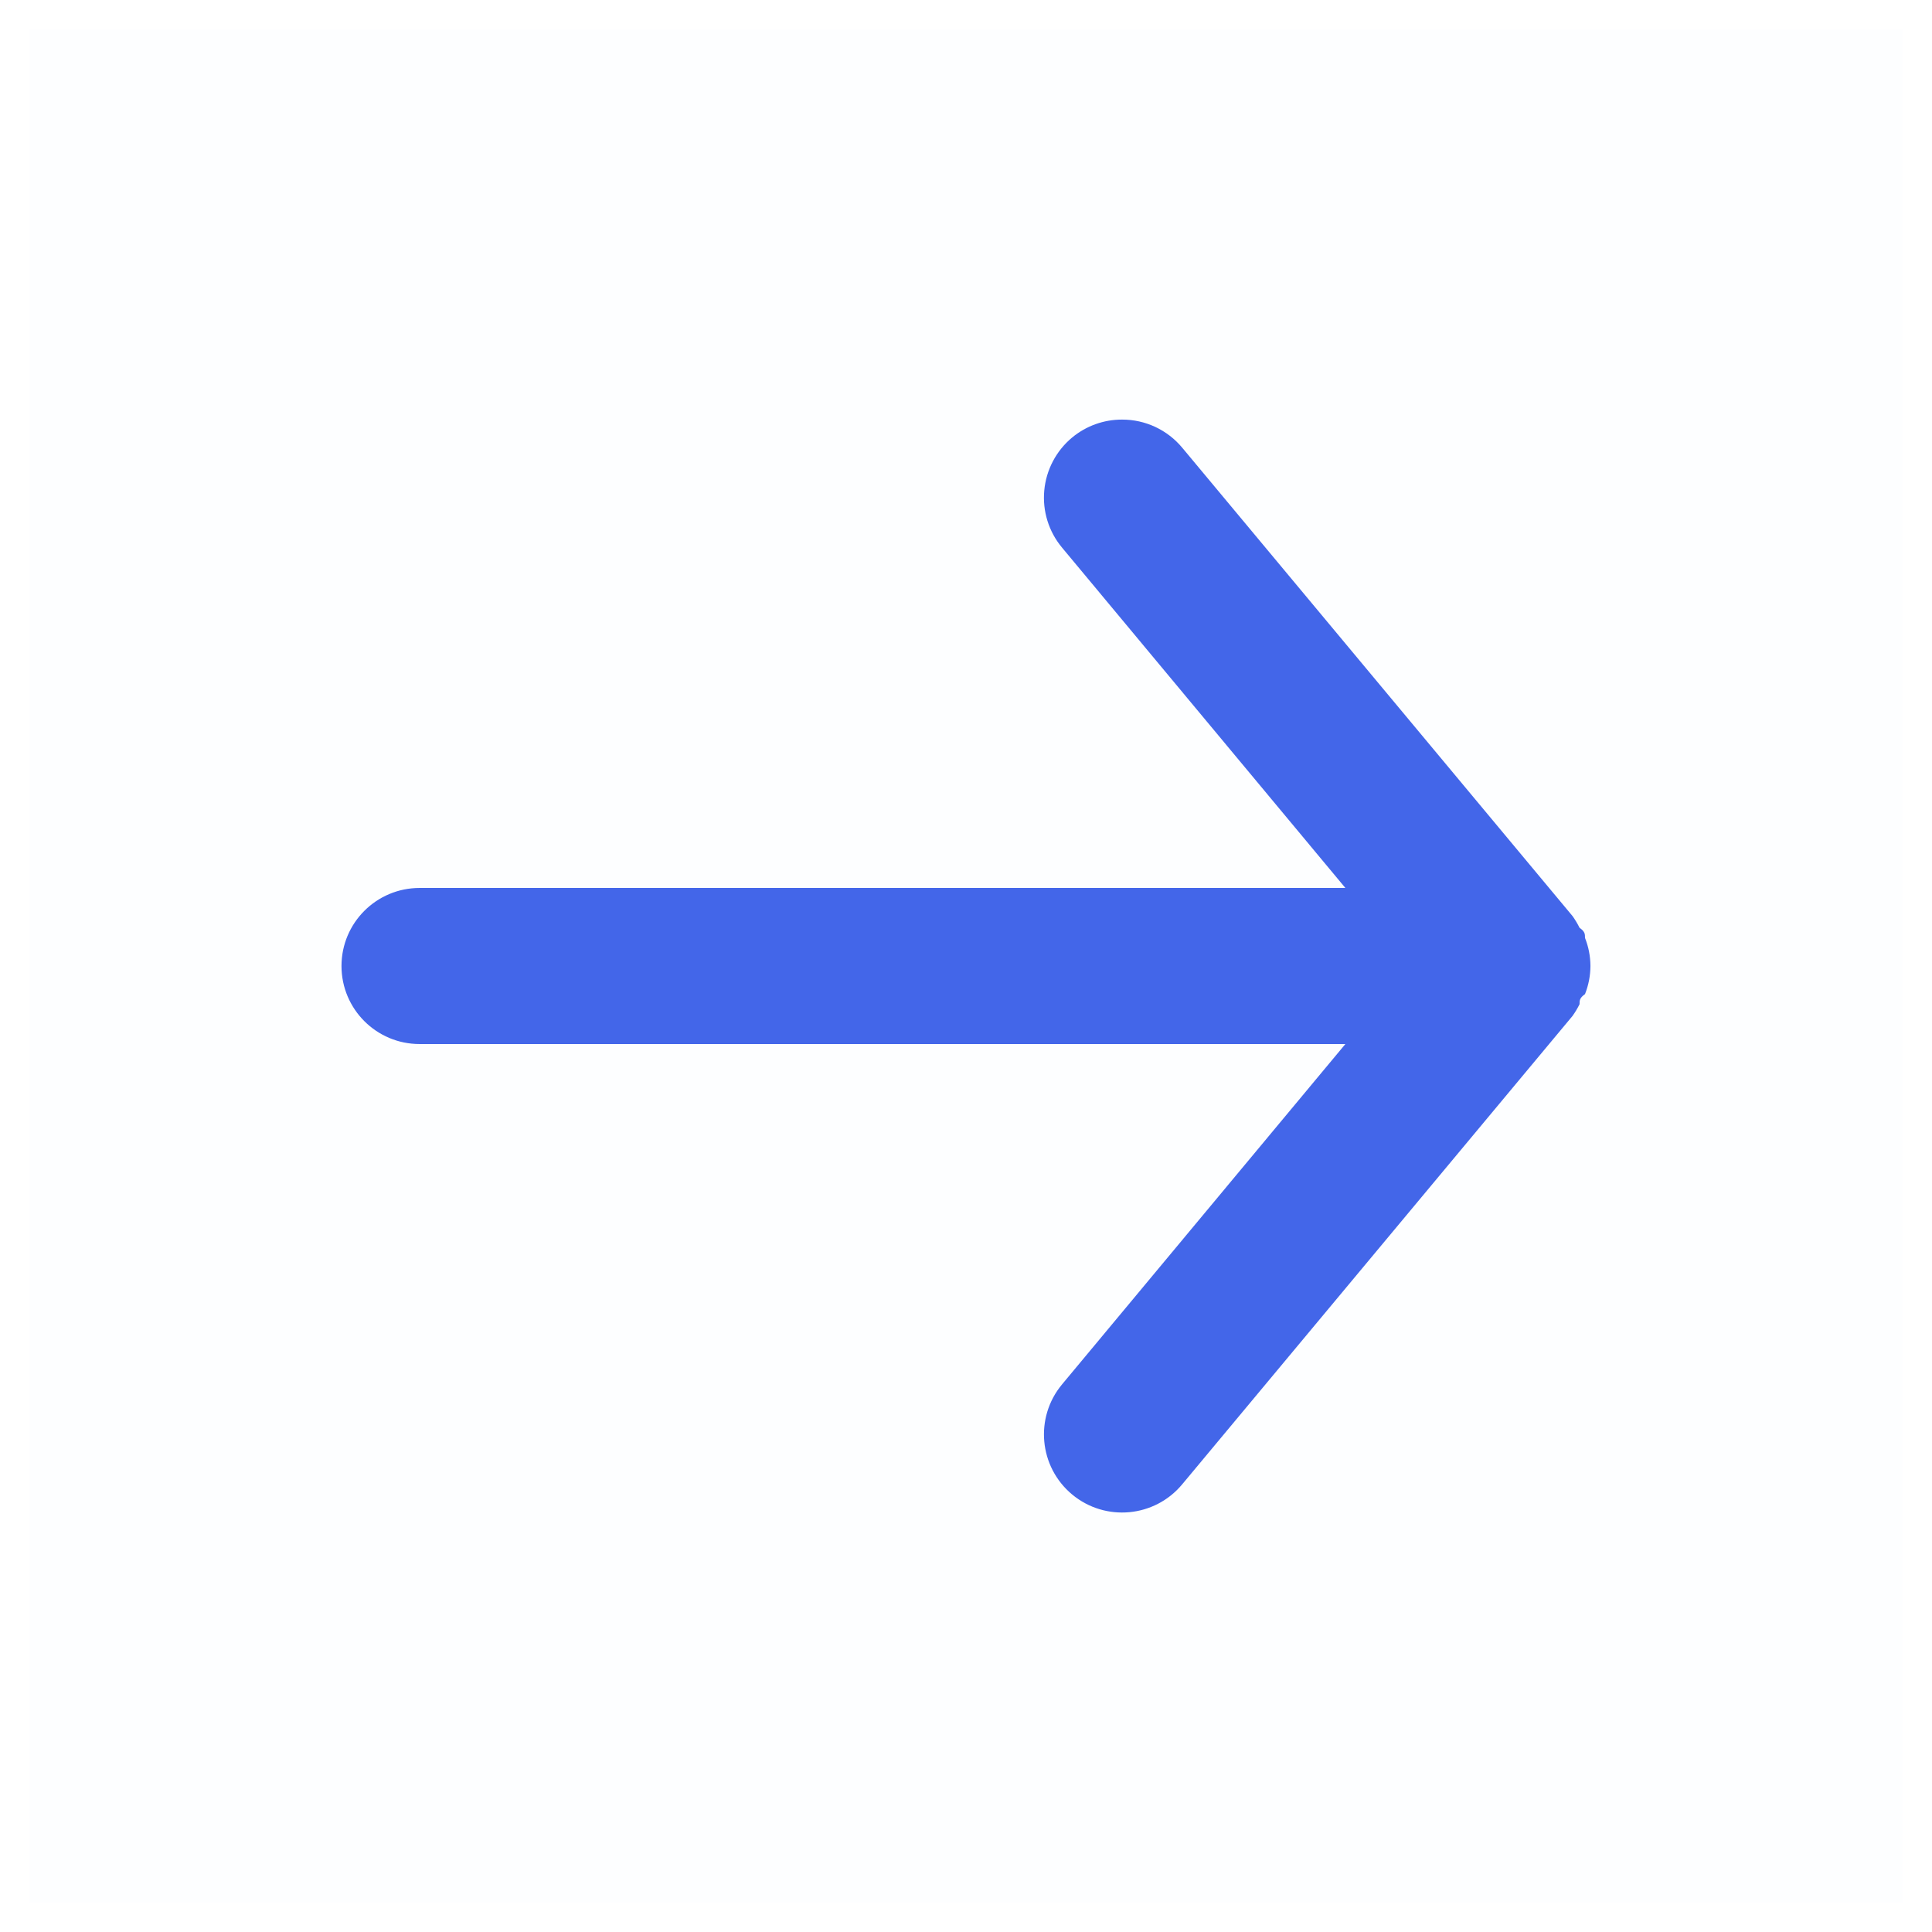 <svg width="33" height="33" viewBox="0 0 33 33" fill="none" xmlns="http://www.w3.org/2000/svg">
<g id="Icons/Arrow_Forward">
<g id="arrow-back">
<rect id="Rectangle" opacity="0.01" x="0.5" y="32.5" width="32" height="32" transform="rotate(-90 0.5 32.5)" fill="#4366E9"/>
<path id="Path" d="M7.167 17.833L22.98 17.833L18.14 23.647C17.669 24.214 17.746 25.055 18.313 25.527C18.88 25.998 19.722 25.92 20.193 25.353L26.86 17.353C26.905 17.29 26.945 17.223 26.98 17.153C26.98 17.087 26.98 17.047 27.073 16.98C27.134 16.827 27.165 16.664 27.166 16.5C27.165 16.335 27.134 16.173 27.073 16.02C27.073 15.953 27.073 15.913 26.98 15.847C26.945 15.777 26.905 15.71 26.86 15.647L20.193 7.647C19.939 7.342 19.563 7.166 19.166 7.167C18.855 7.166 18.553 7.274 18.313 7.473C18.041 7.699 17.869 8.025 17.837 8.377C17.804 8.73 17.913 9.081 18.14 9.353L22.98 15.167L7.167 15.167C6.43 15.167 5.833 15.764 5.833 16.5C5.833 17.236 6.43 17.833 7.167 17.833Z" fill="#4366E9"/>
</g>
</g>
</svg>
